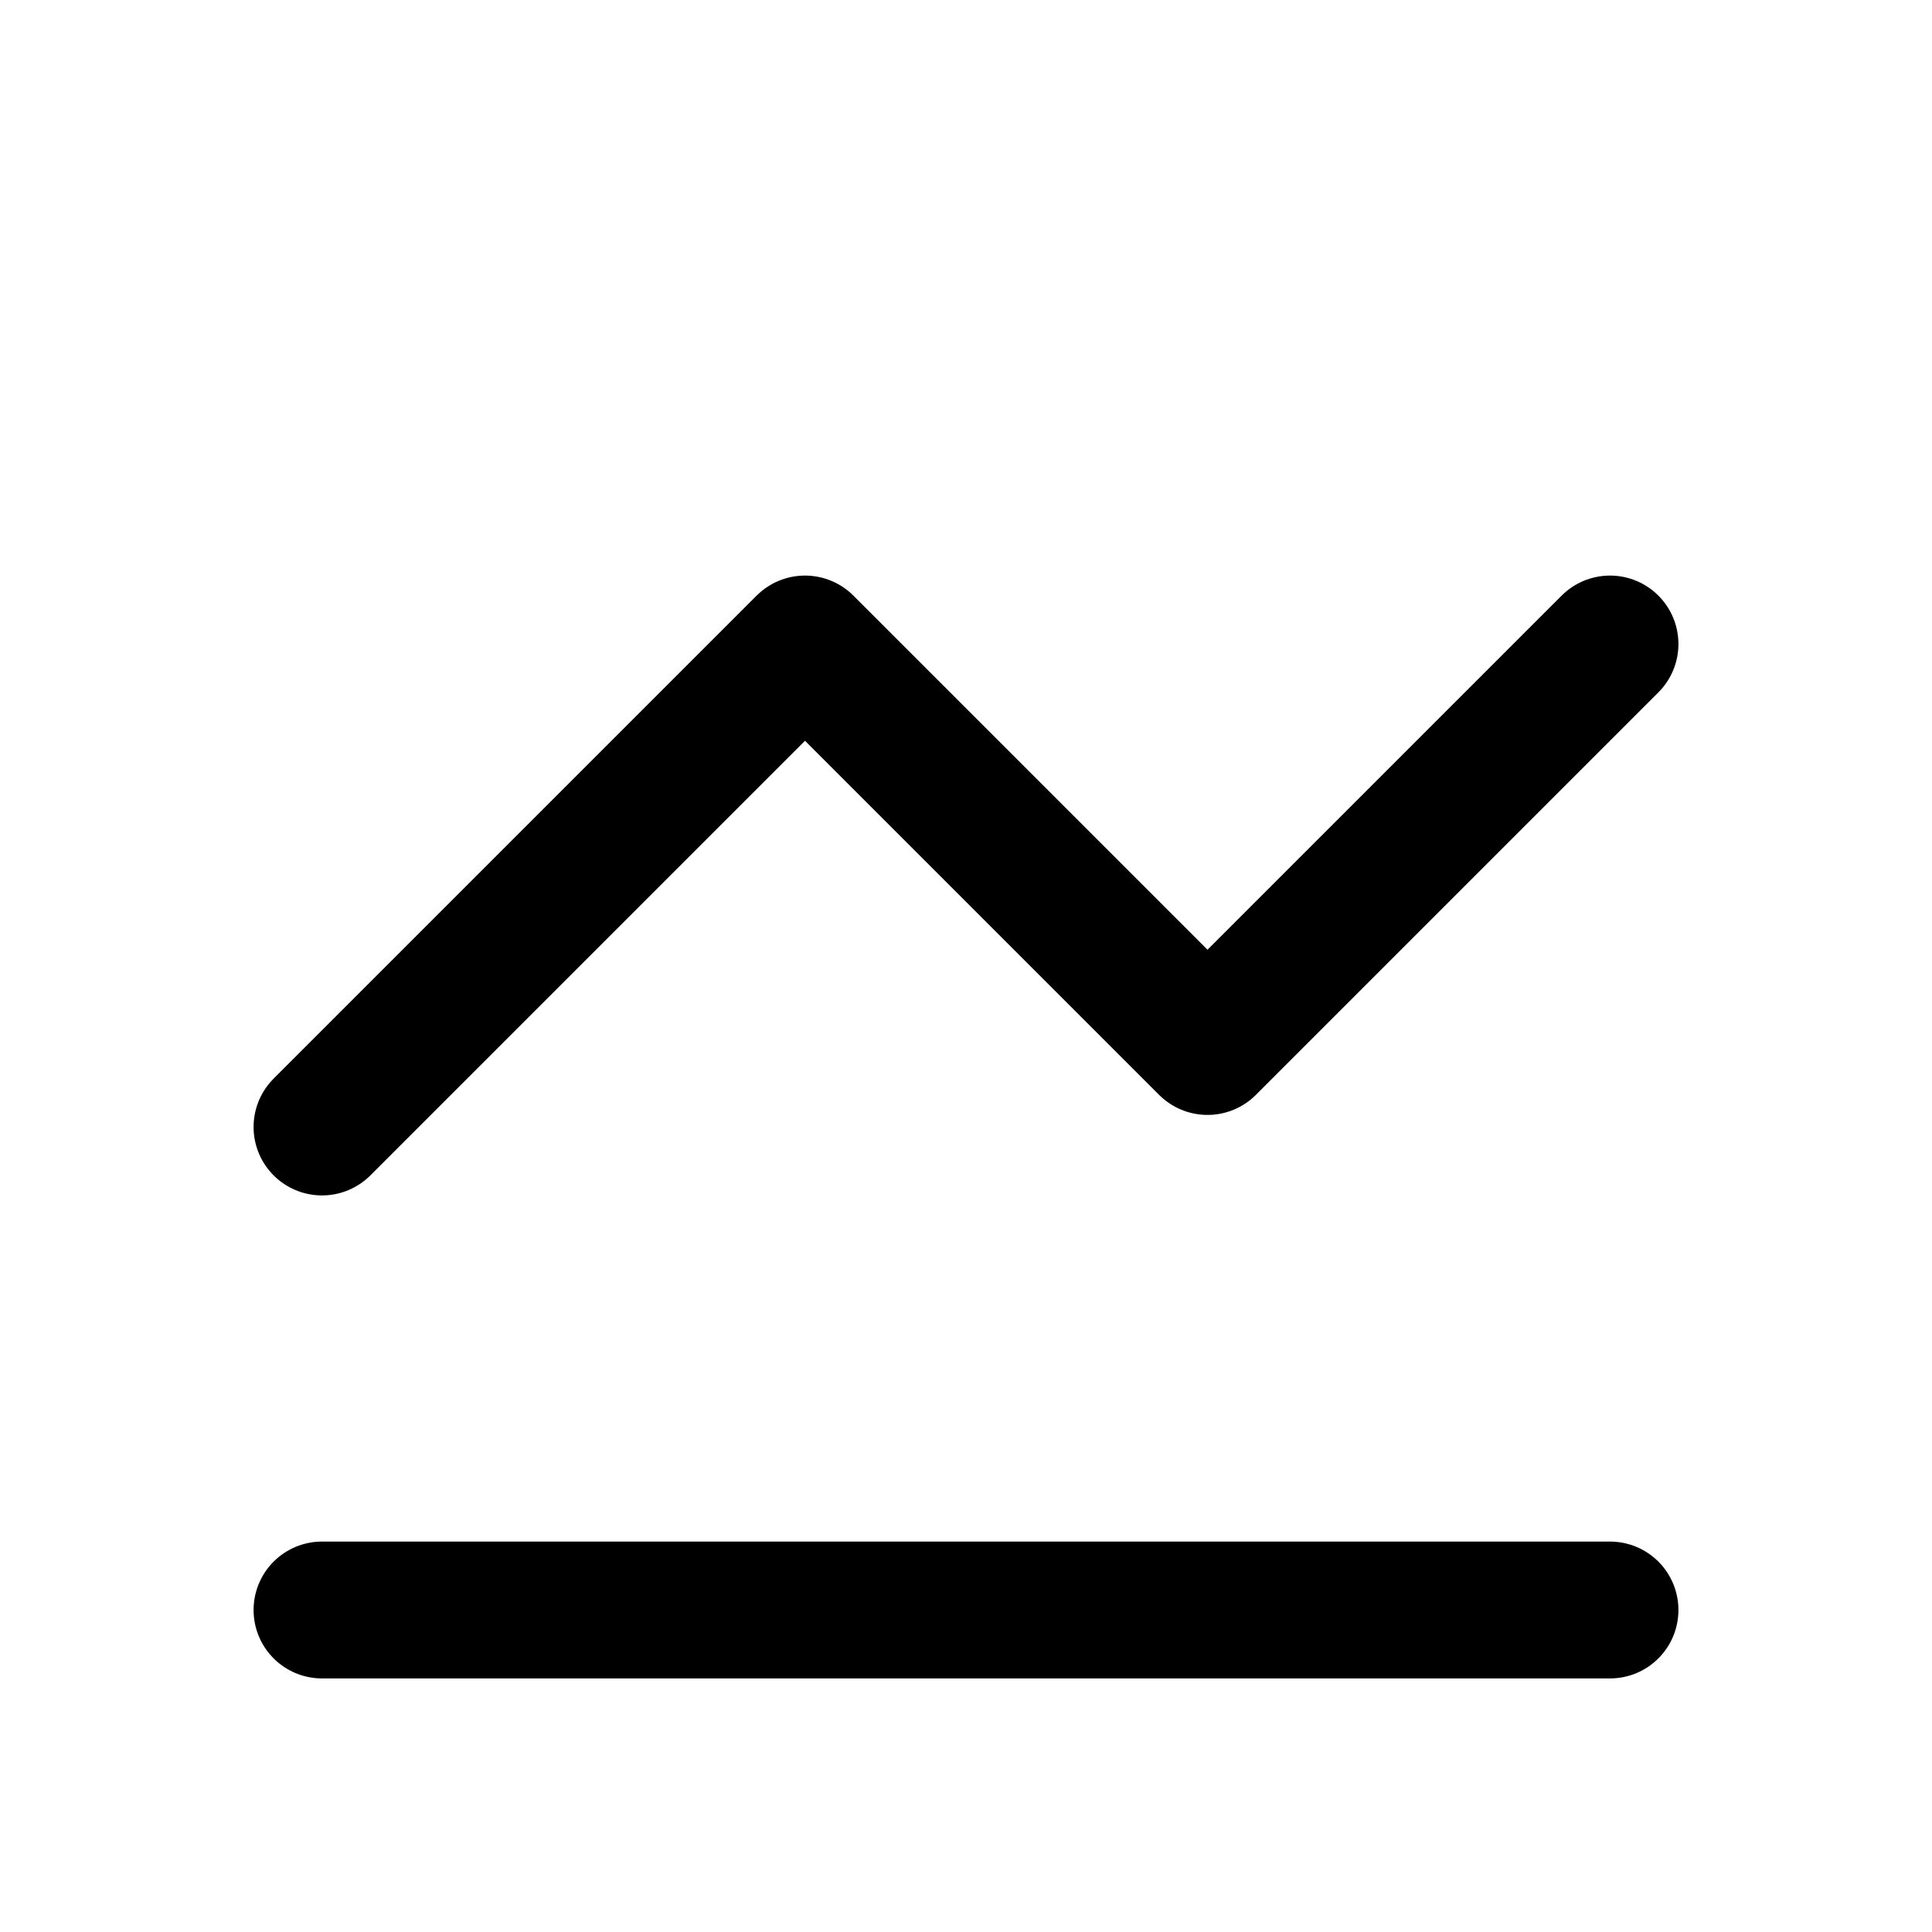 <svg xmlns="http://www.w3.org/2000/svg" viewBox="0 0 24 24" fill="none" stroke="currentColor" stroke-width="1.7" stroke-linecap="round" stroke-linejoin="round">
  <path d="M4 14l6-6 5 5 5-5"/><path d="M4 20h16"/>
</svg>
